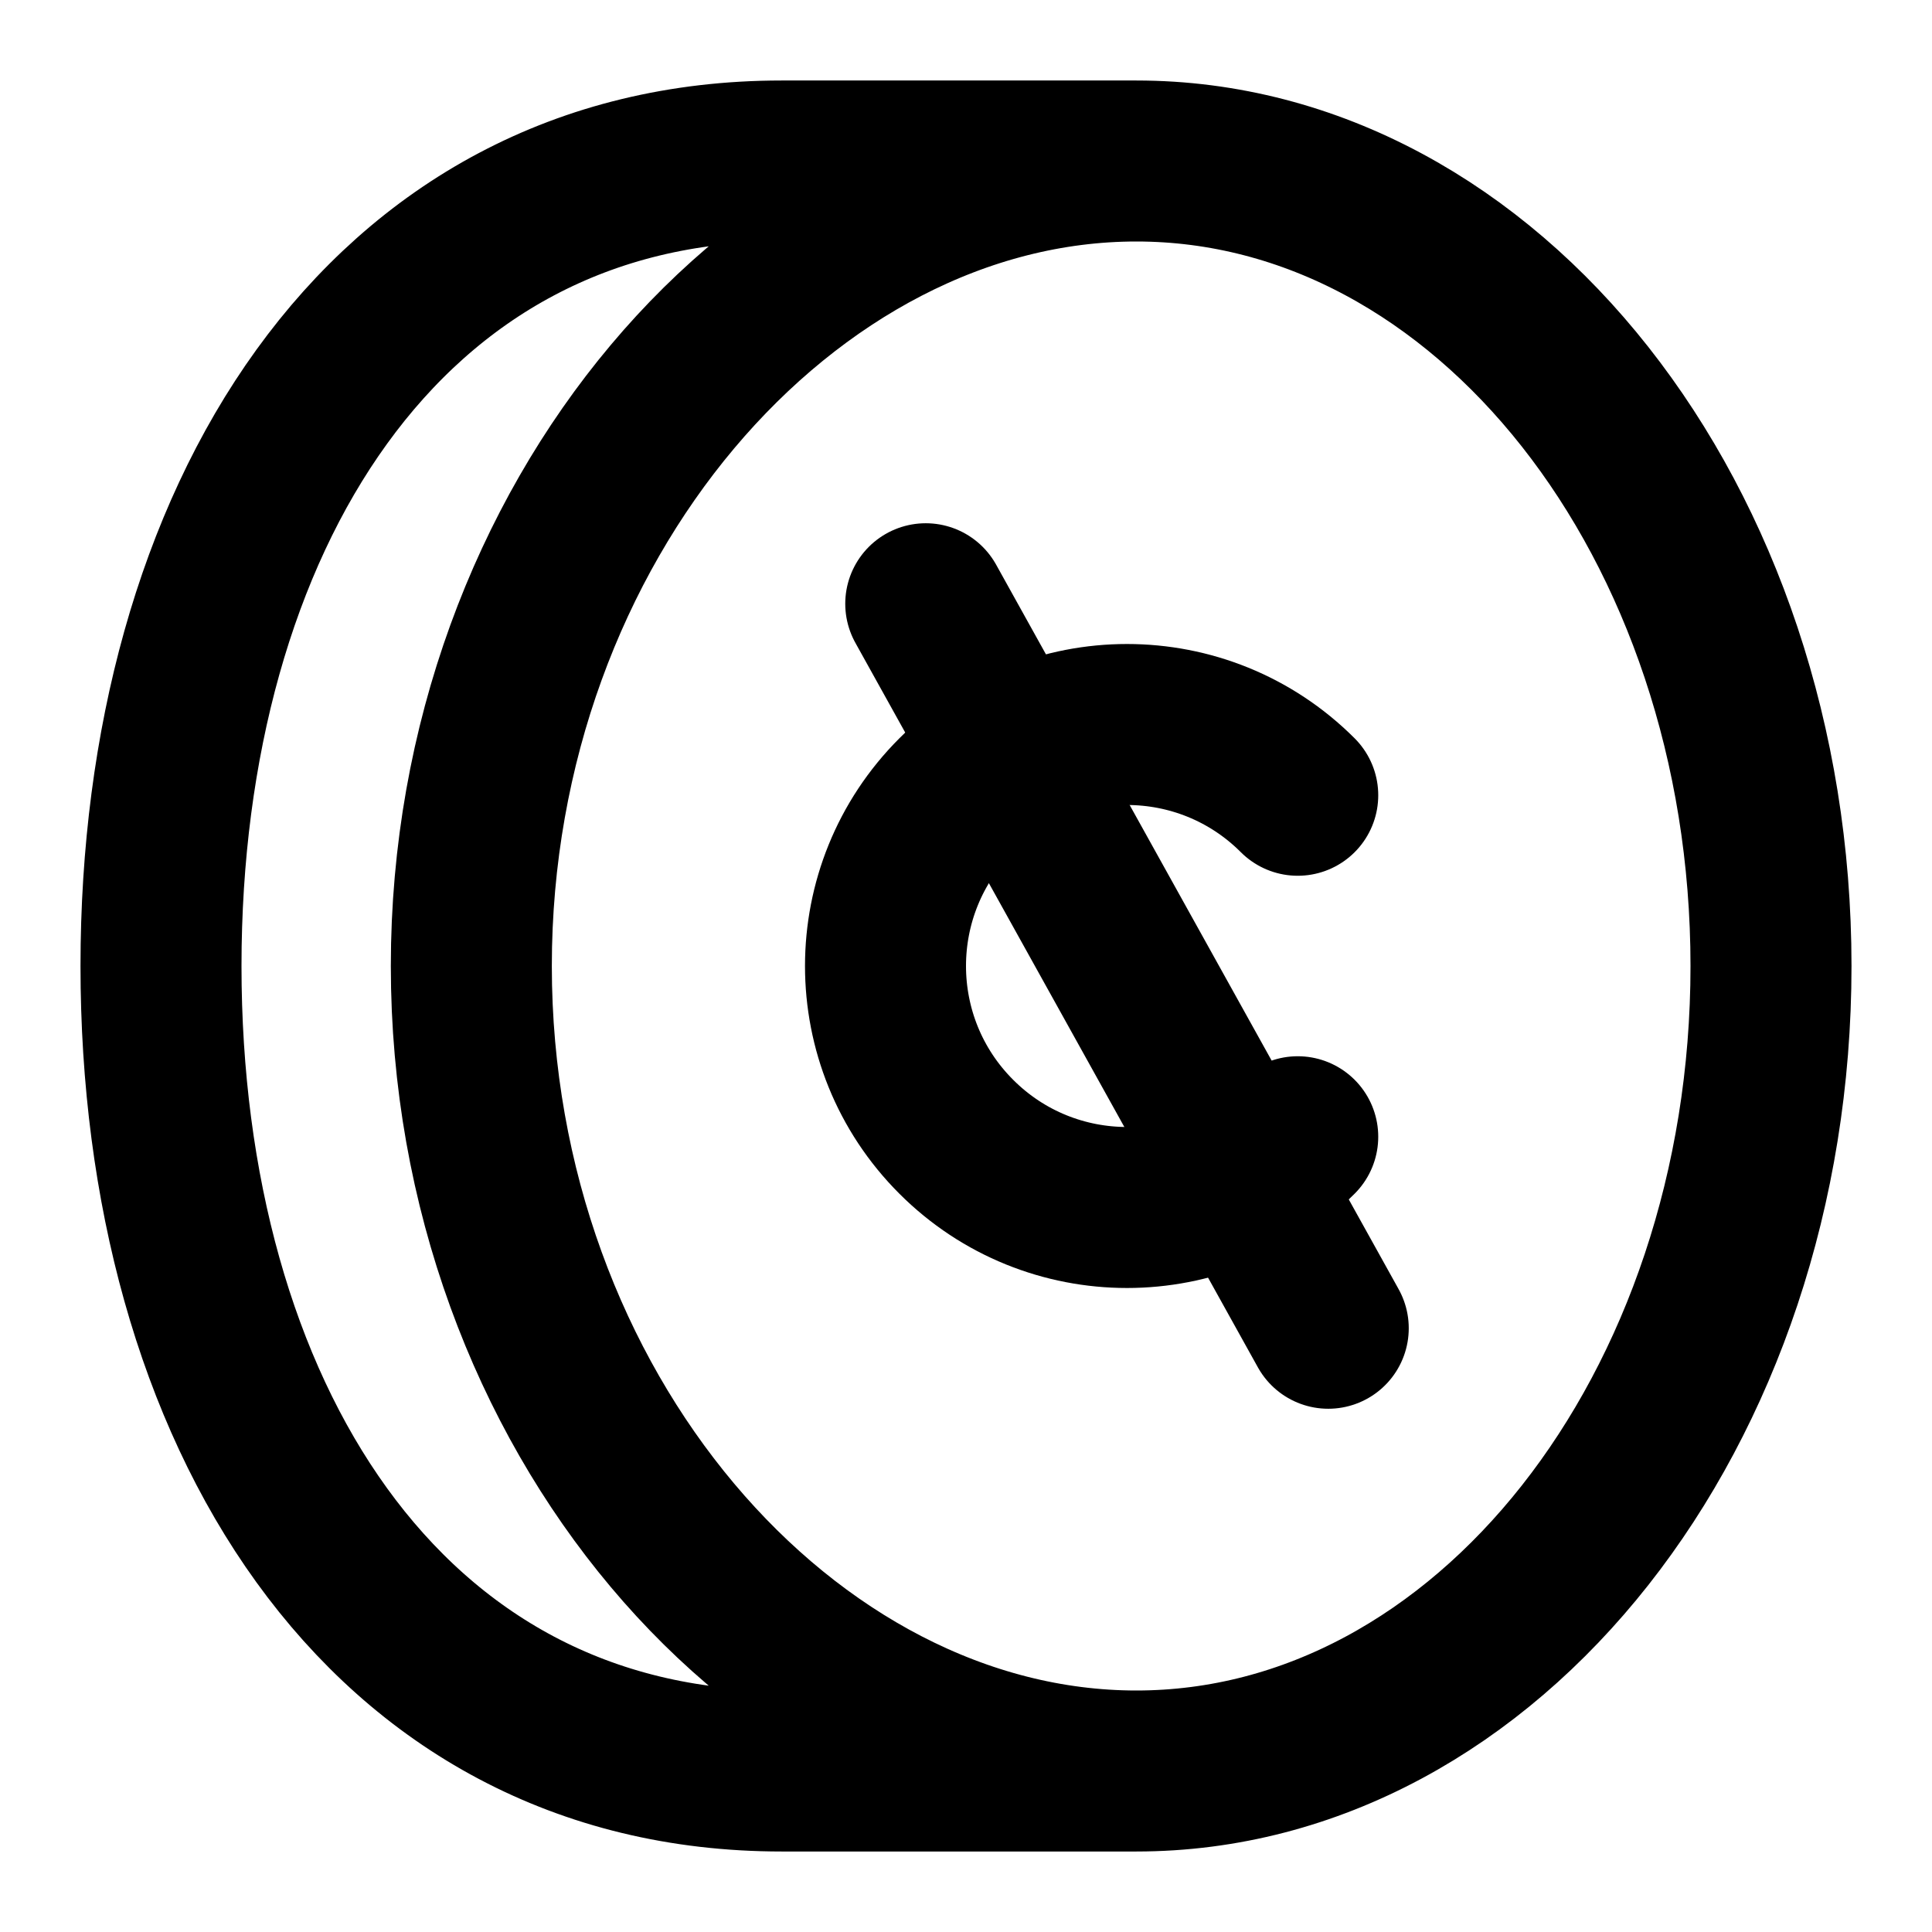 <svg xmlns="http://www.w3.org/2000/svg" width="24" height="24" viewBox="0 0 24 24" fill="none" stroke="currentColor" stroke-width="2" stroke-linecap="round" stroke-linejoin="round" class="feather feather-sort-numerically">
<path d="M14.116 22C18.47 22 22 17.523 22 12C22 6.477 18.47 2 14.116 2M14.116 22C9.762 22 5.855 17.523 5.855 12C5.855 6.477 9.762 2 14.116 2M14.116 22H9.71C4.754 22 2 17.523 2 12C2 6.477 4.754 2 9.71 2H14.116"/>
<path d="M16.121 9.879C14.95 8.707 13.05 8.707 11.879 9.879C10.707 11.05 10.707 12.95 11.879 14.121C13.05 15.293 14.95 15.293 16.121 14.121"/>
<path d="M11.5 7.5L16.5 16.5"/>
</svg>

